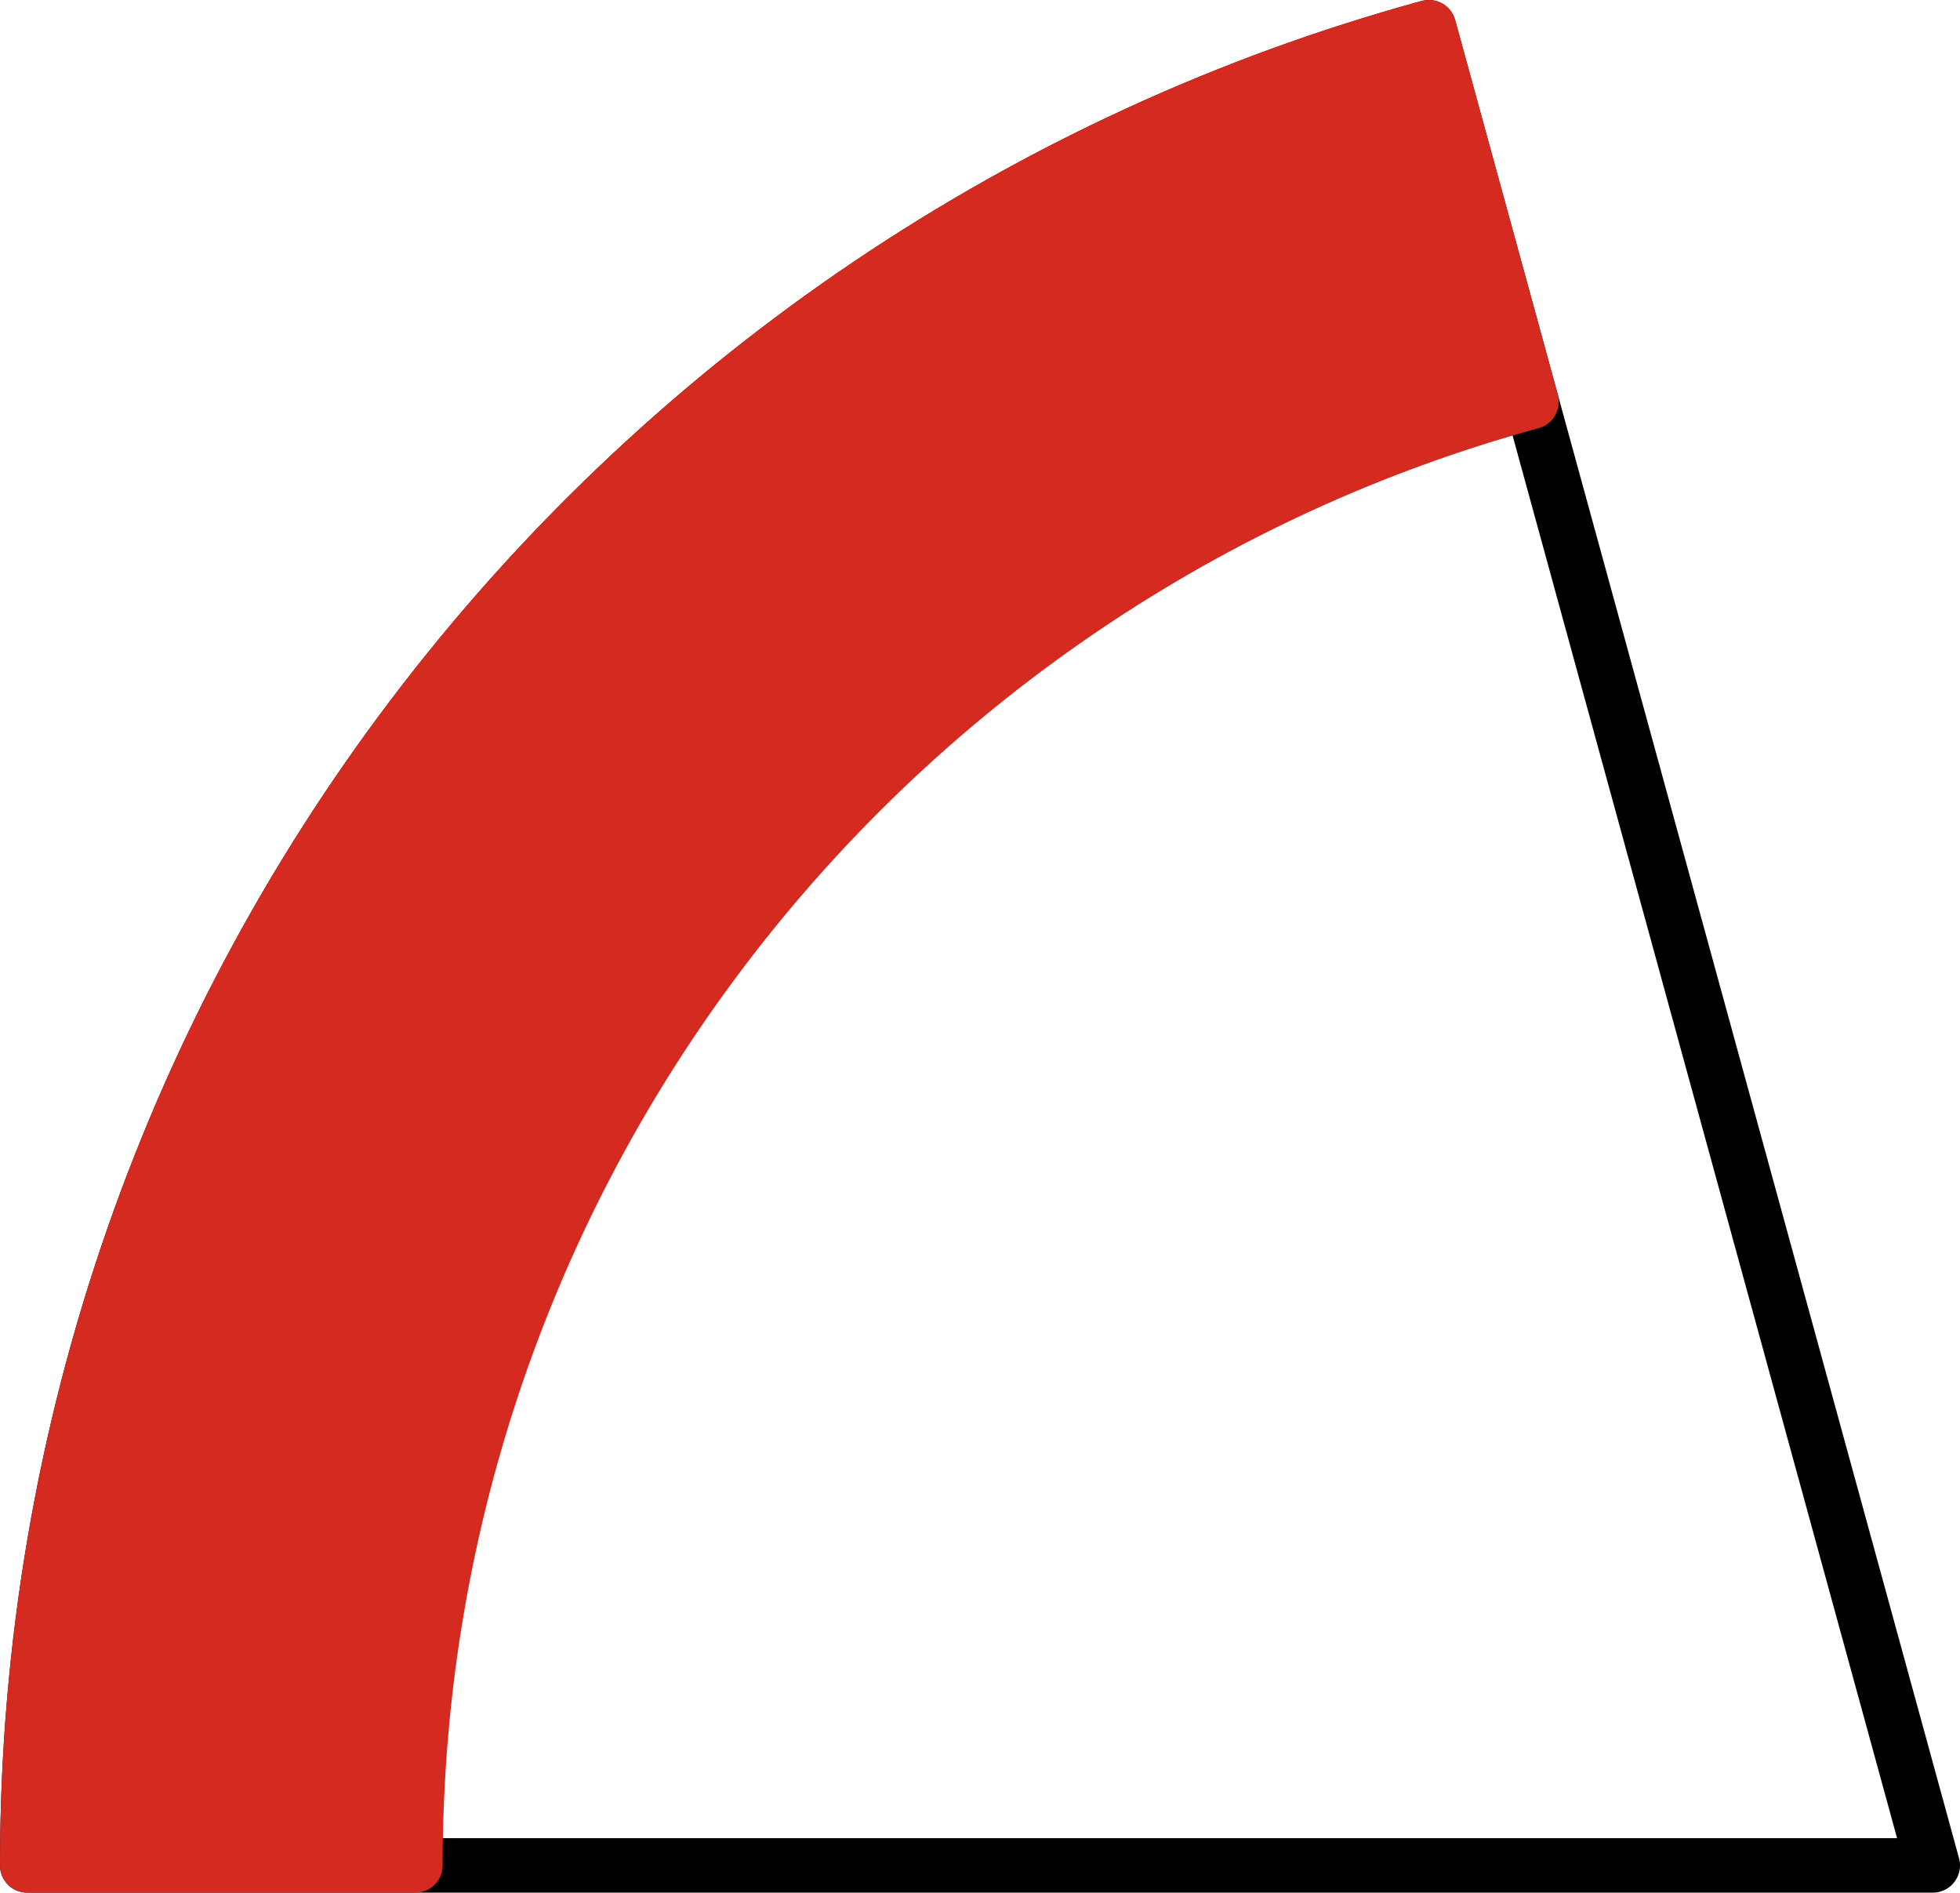 <svg xmlns="http://www.w3.org/2000/svg" class="inline base" viewBox="0 0 72 69.51" preserveAspectRatio="xMidYMid meet" role="img">
  <title>Book 6, Prop 6 -- Red arc</title>
  <path class="stroke-black stroke-thin" d="M52.49,1C22.81,9.12,1,36.26,1,68.51h70L52.49,1z" style="stroke:#000000;stroke-width:2;stroke-opacity:1;stroke-linecap:round;stroke-linejoin:round;fill-opacity:0;"/>
  <path class="fill-red stroke-red stroke-thin" d="M56.26,14.76L52.49,1C22.81,9.12,1,36.26,1,68.51h14.26C15.26,42.83,32.63,21.22,56.26,14.76z" style="fill:#d42a20;fill-opacity:1;stroke:#d42a20;stroke-width:2;stroke-opacity:1;stroke-linecap:round;stroke-linejoin:round;"/>
</svg>
